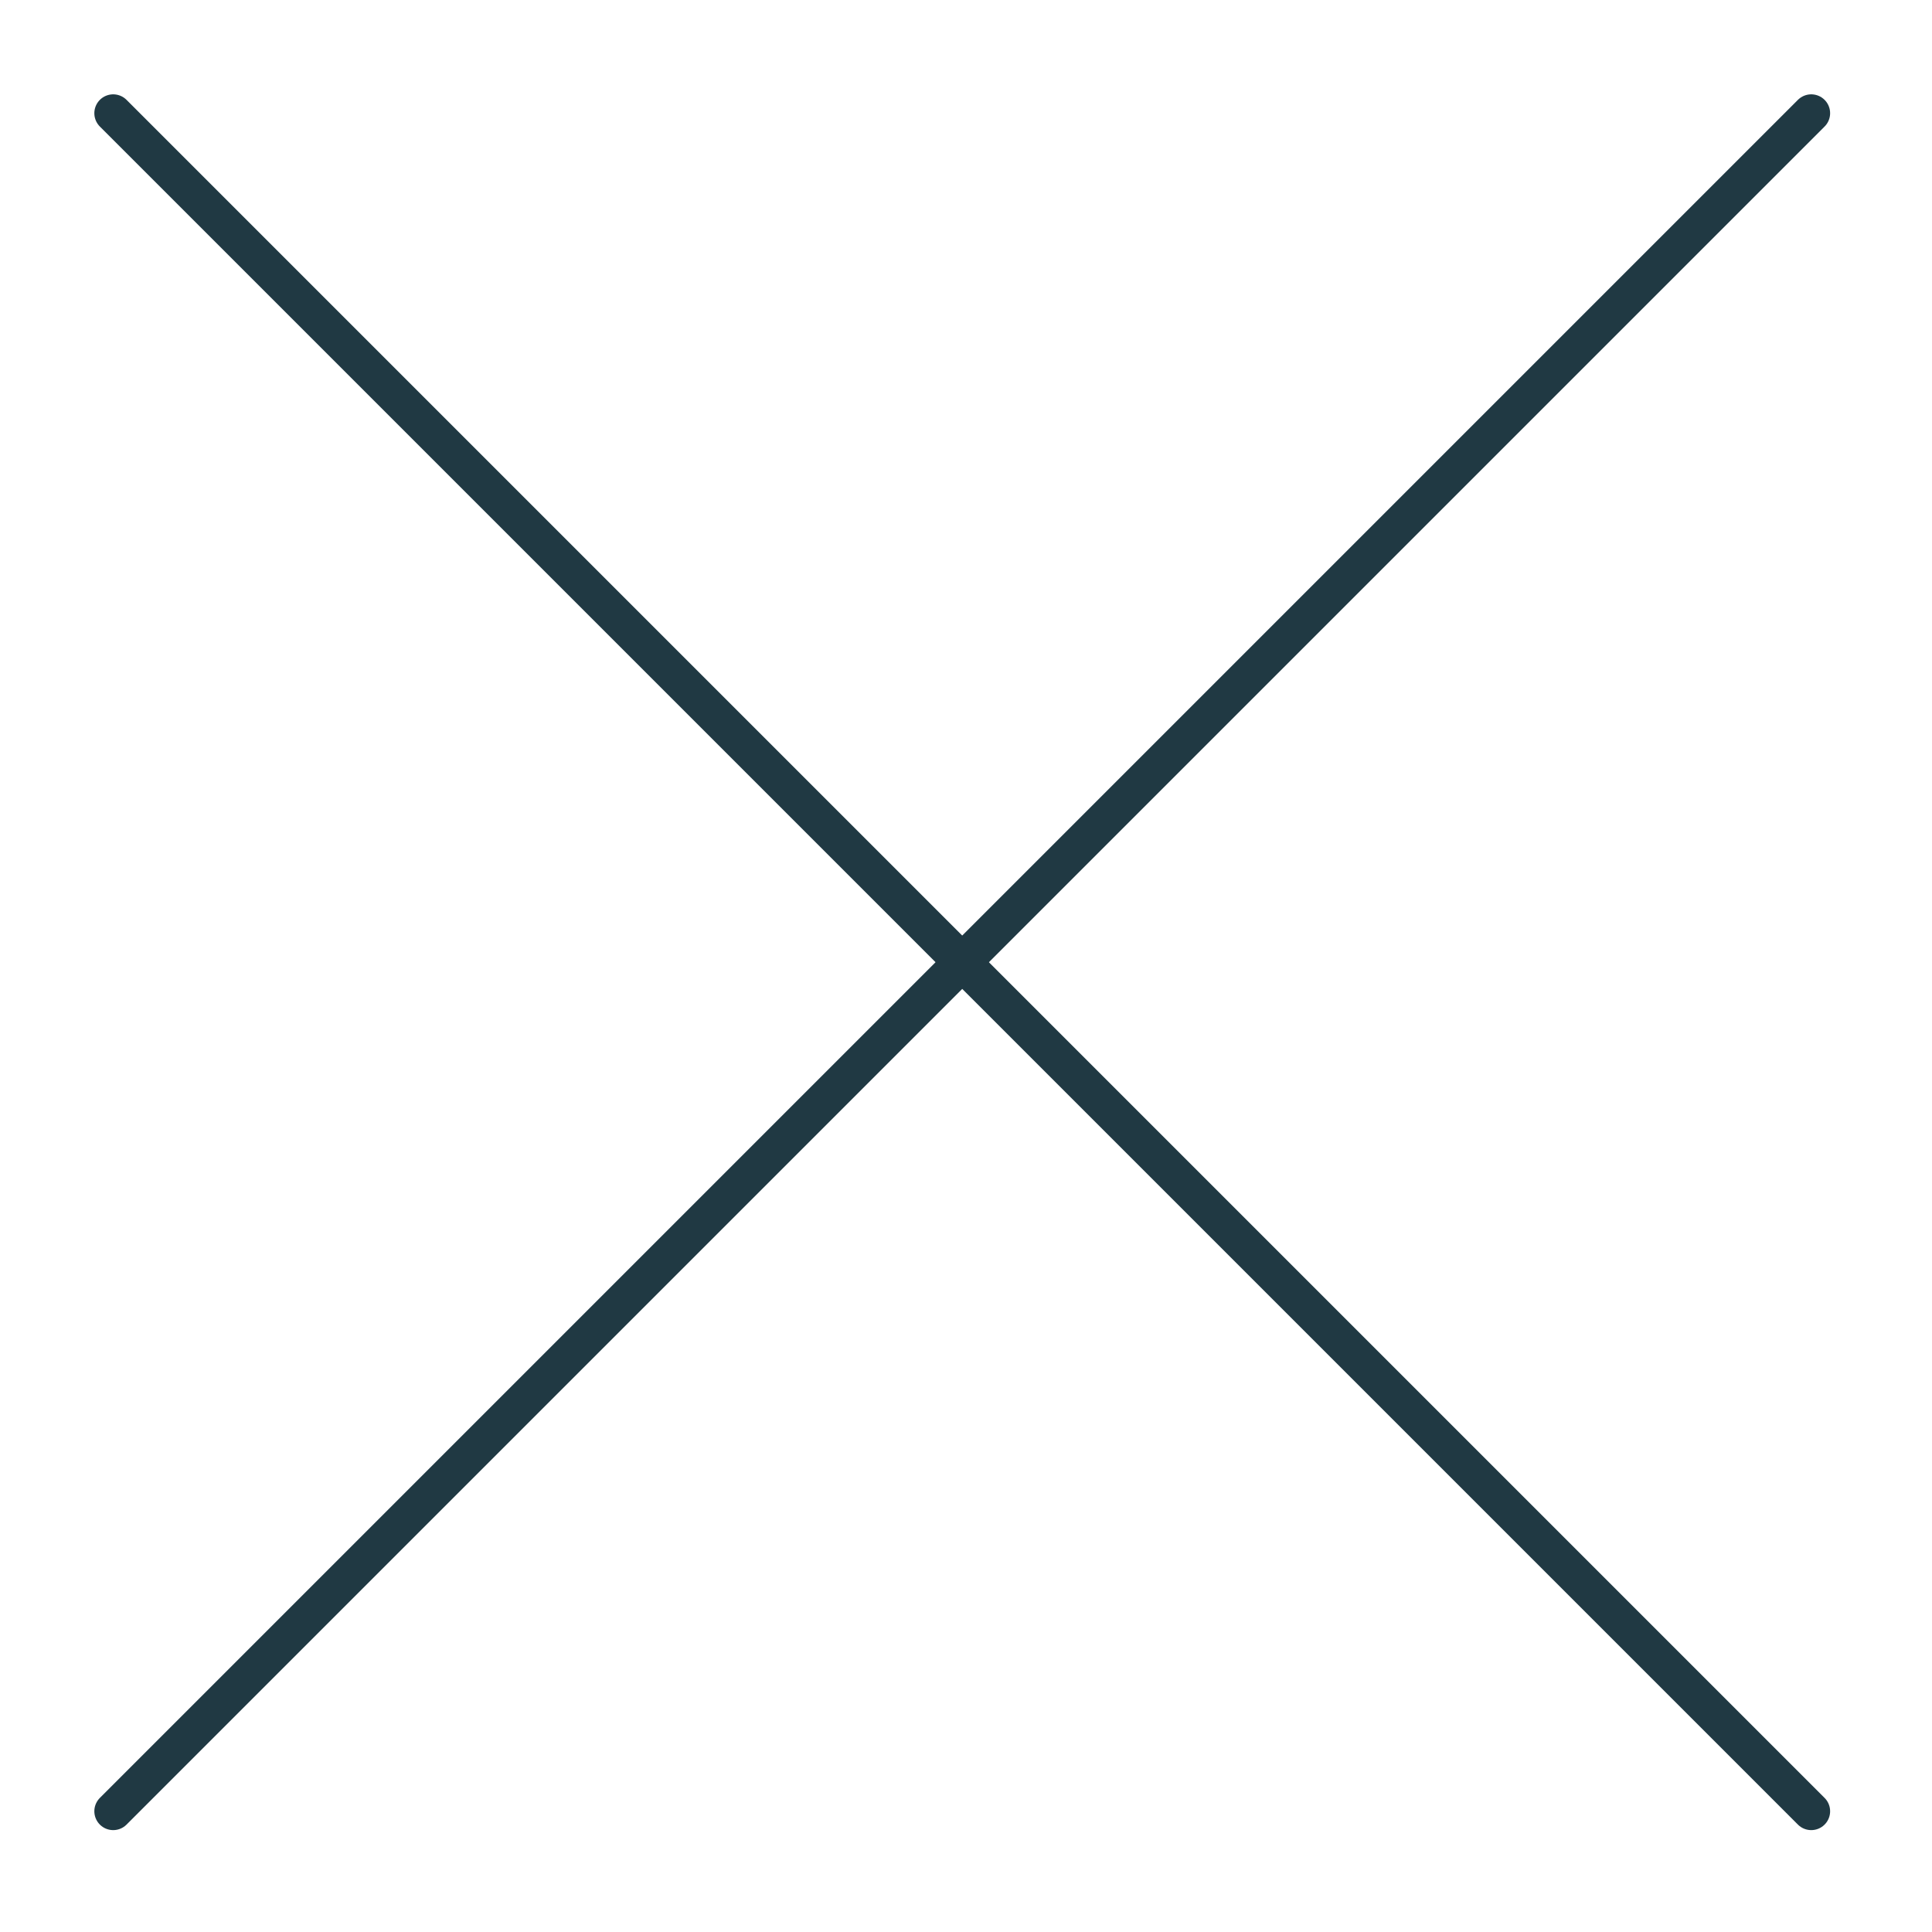 <svg xmlns="http://www.w3.org/2000/svg" xmlns:xlink="http://www.w3.org/1999/xlink" width="512" height="512" viewBox="0 0 512 512"><defs><clipPath id="b"><rect width="512" height="512"/></clipPath></defs><g id="a" clip-path="url(#b)"><line x2="450" y2="450" transform="translate(30 30)" fill="none" stroke="#203943" stroke-linecap="round" stroke-width="10"/><line y1="450" x2="450" transform="translate(30 30)" fill="none" stroke="#203943" stroke-linecap="round" stroke-width="10"/></g></svg>